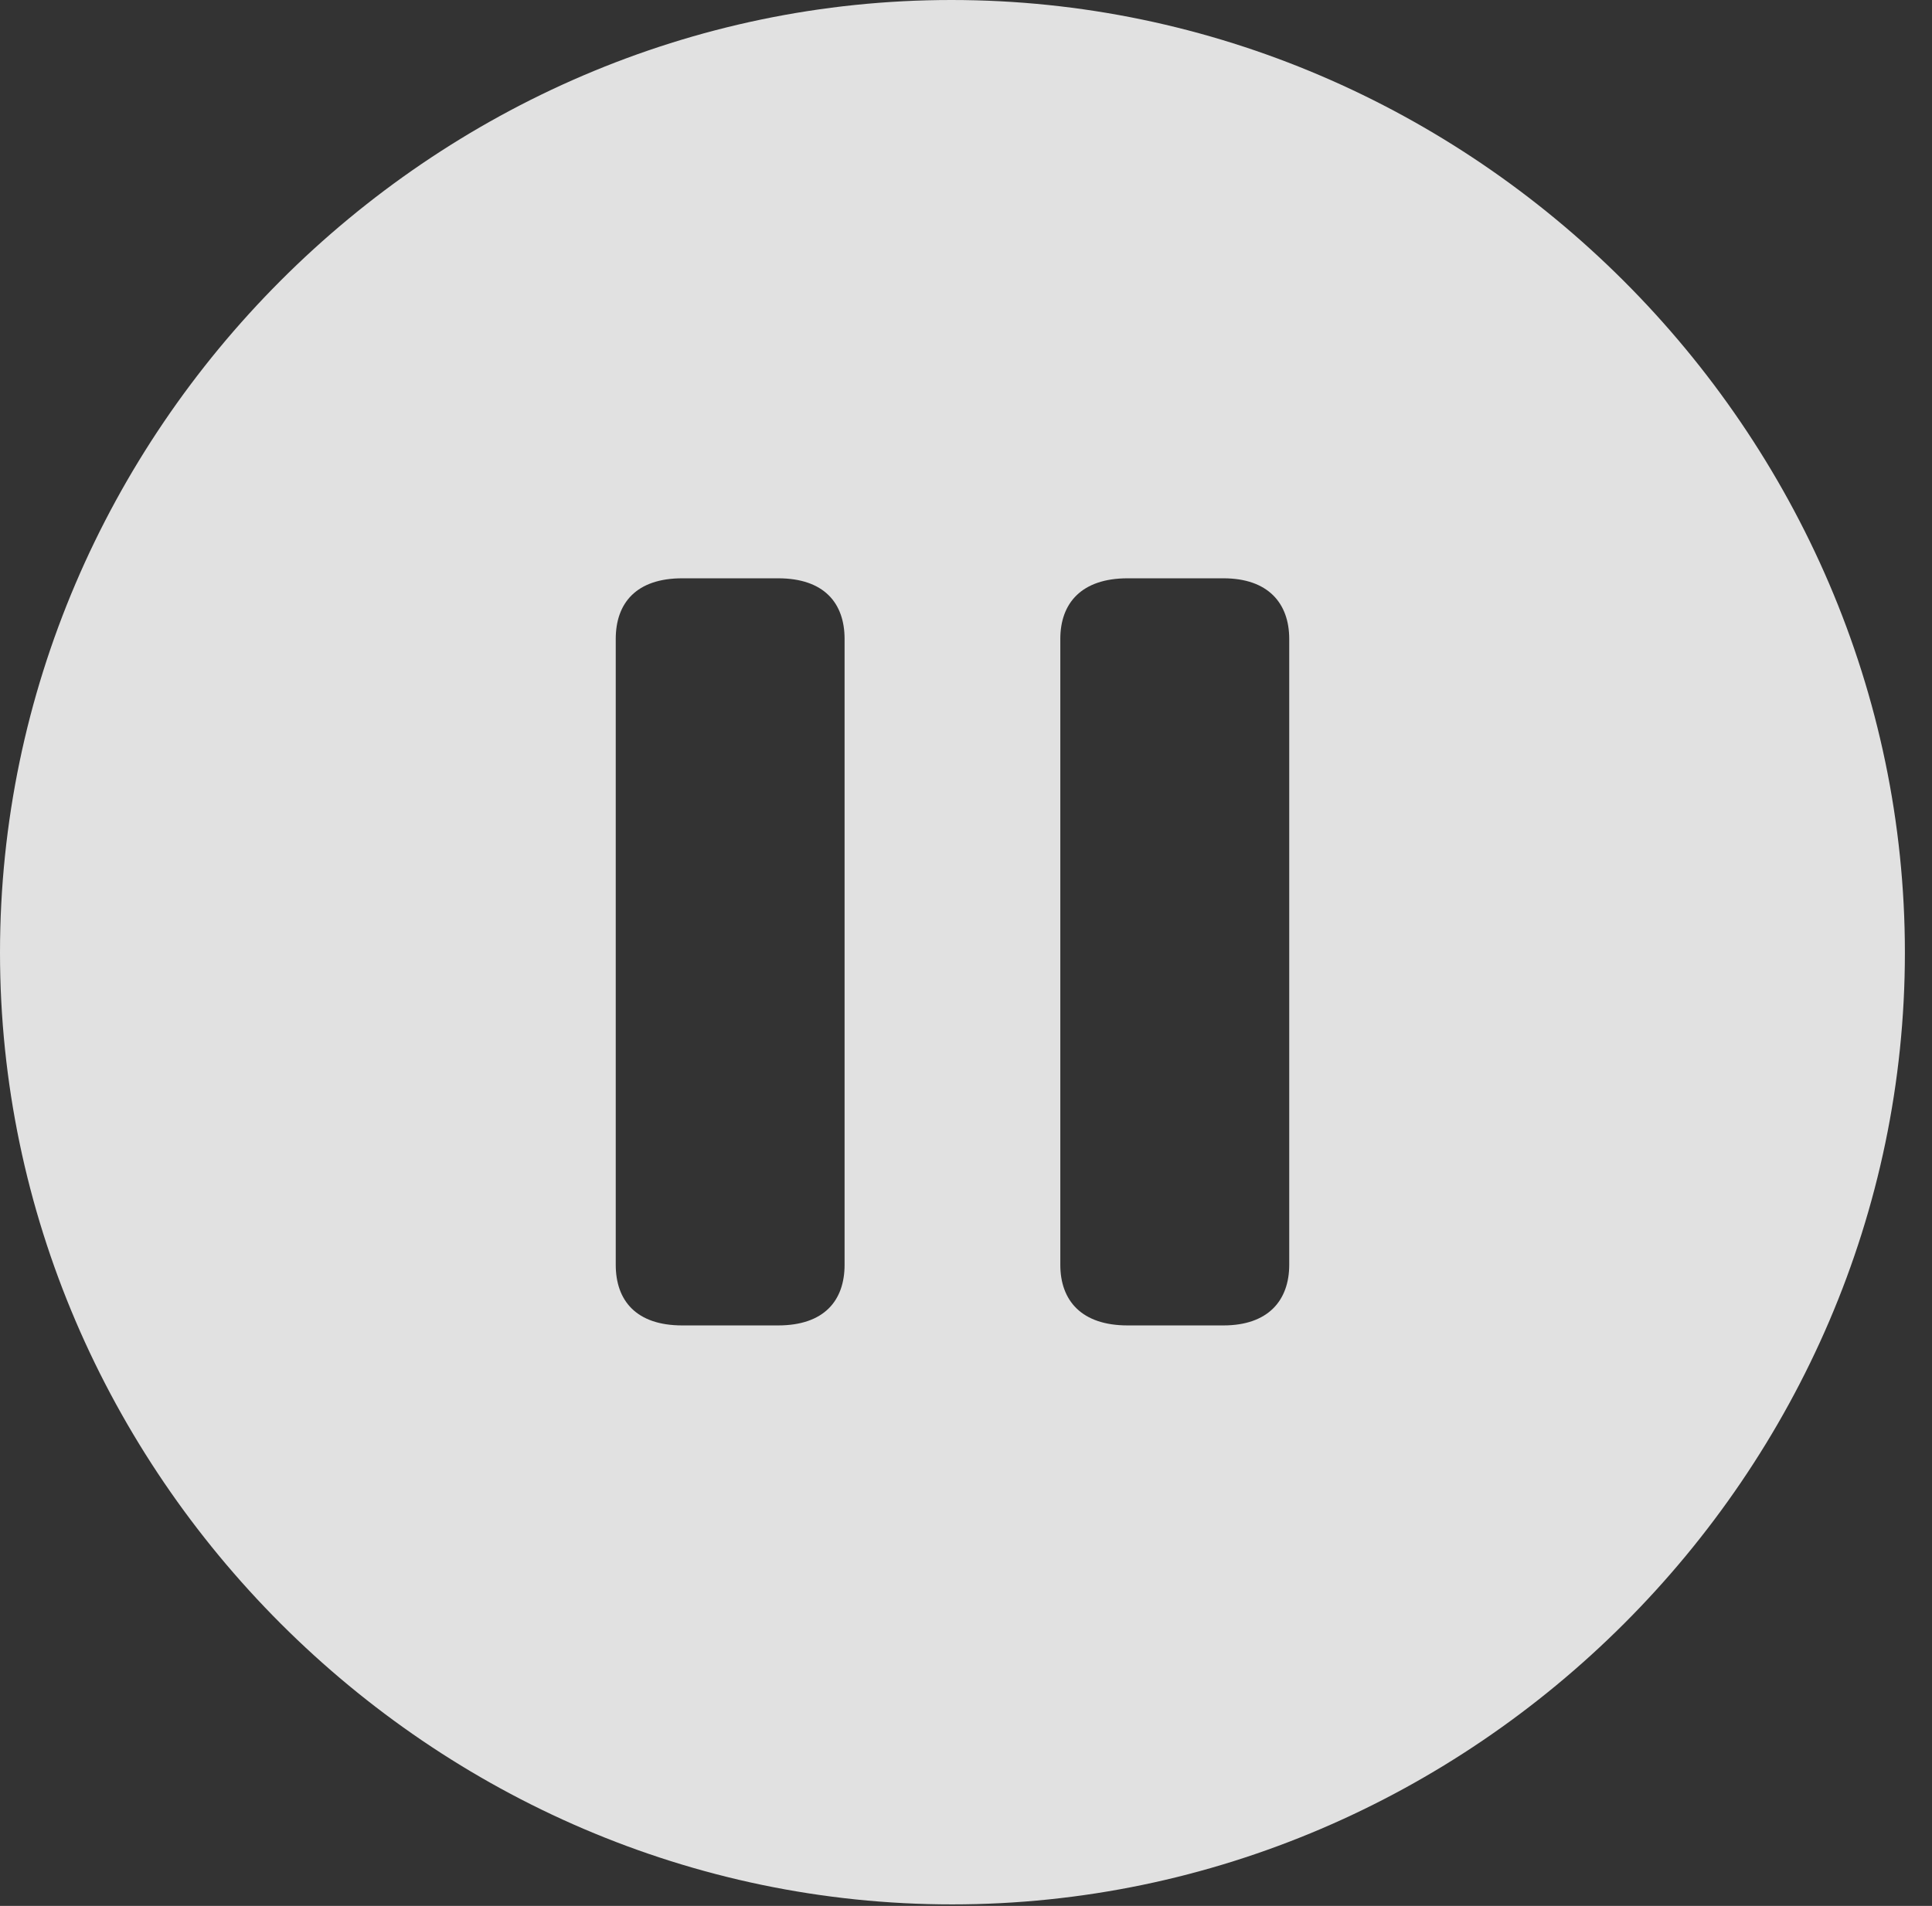 <?xml version="1.0" encoding="UTF-8"?>
<!--Generator: Apple Native CoreSVG 232.5-->
<!DOCTYPE svg
PUBLIC "-//W3C//DTD SVG 1.1//EN"
       "http://www.w3.org/Graphics/SVG/1.1/DTD/svg11.dtd">
<svg version="1.1" xmlns="http://www.w3.org/2000/svg" xmlns:xlink="http://www.w3.org/1999/xlink" width="25.801" height="25.459">
 <rect width="100%" height="100%" fill="#333333" stroke="none"/>
 <g>
  <rect height="25.459" opacity="0" width="25.801" x="0" y="0"/>
  <path d="M25.439 12.725C25.439 19.678 19.678 25.439 12.715 25.439C5.762 25.439 0 19.678 0 12.725C0 5.762 5.752 0 12.705 0C19.668 0 25.439 5.762 25.439 12.725ZM9.111 7.725C8.496 7.725 8.223 8.057 8.223 8.535L8.223 16.895C8.223 17.373 8.496 17.705 9.111 17.705L10.391 17.705C11.006 17.705 11.279 17.373 11.279 16.895L11.279 8.535C11.279 8.057 11.006 7.725 10.391 7.725ZM15.059 7.725C14.443 7.725 14.16 8.057 14.16 8.535L14.16 16.895C14.16 17.373 14.443 17.705 15.059 17.705L16.338 17.705C16.934 17.705 17.217 17.373 17.217 16.895L17.217 8.535C17.217 8.057 16.934 7.725 16.338 7.725Z" fill="#ffffff" fill-opacity="0.85"/>
 </g>
</svg>
